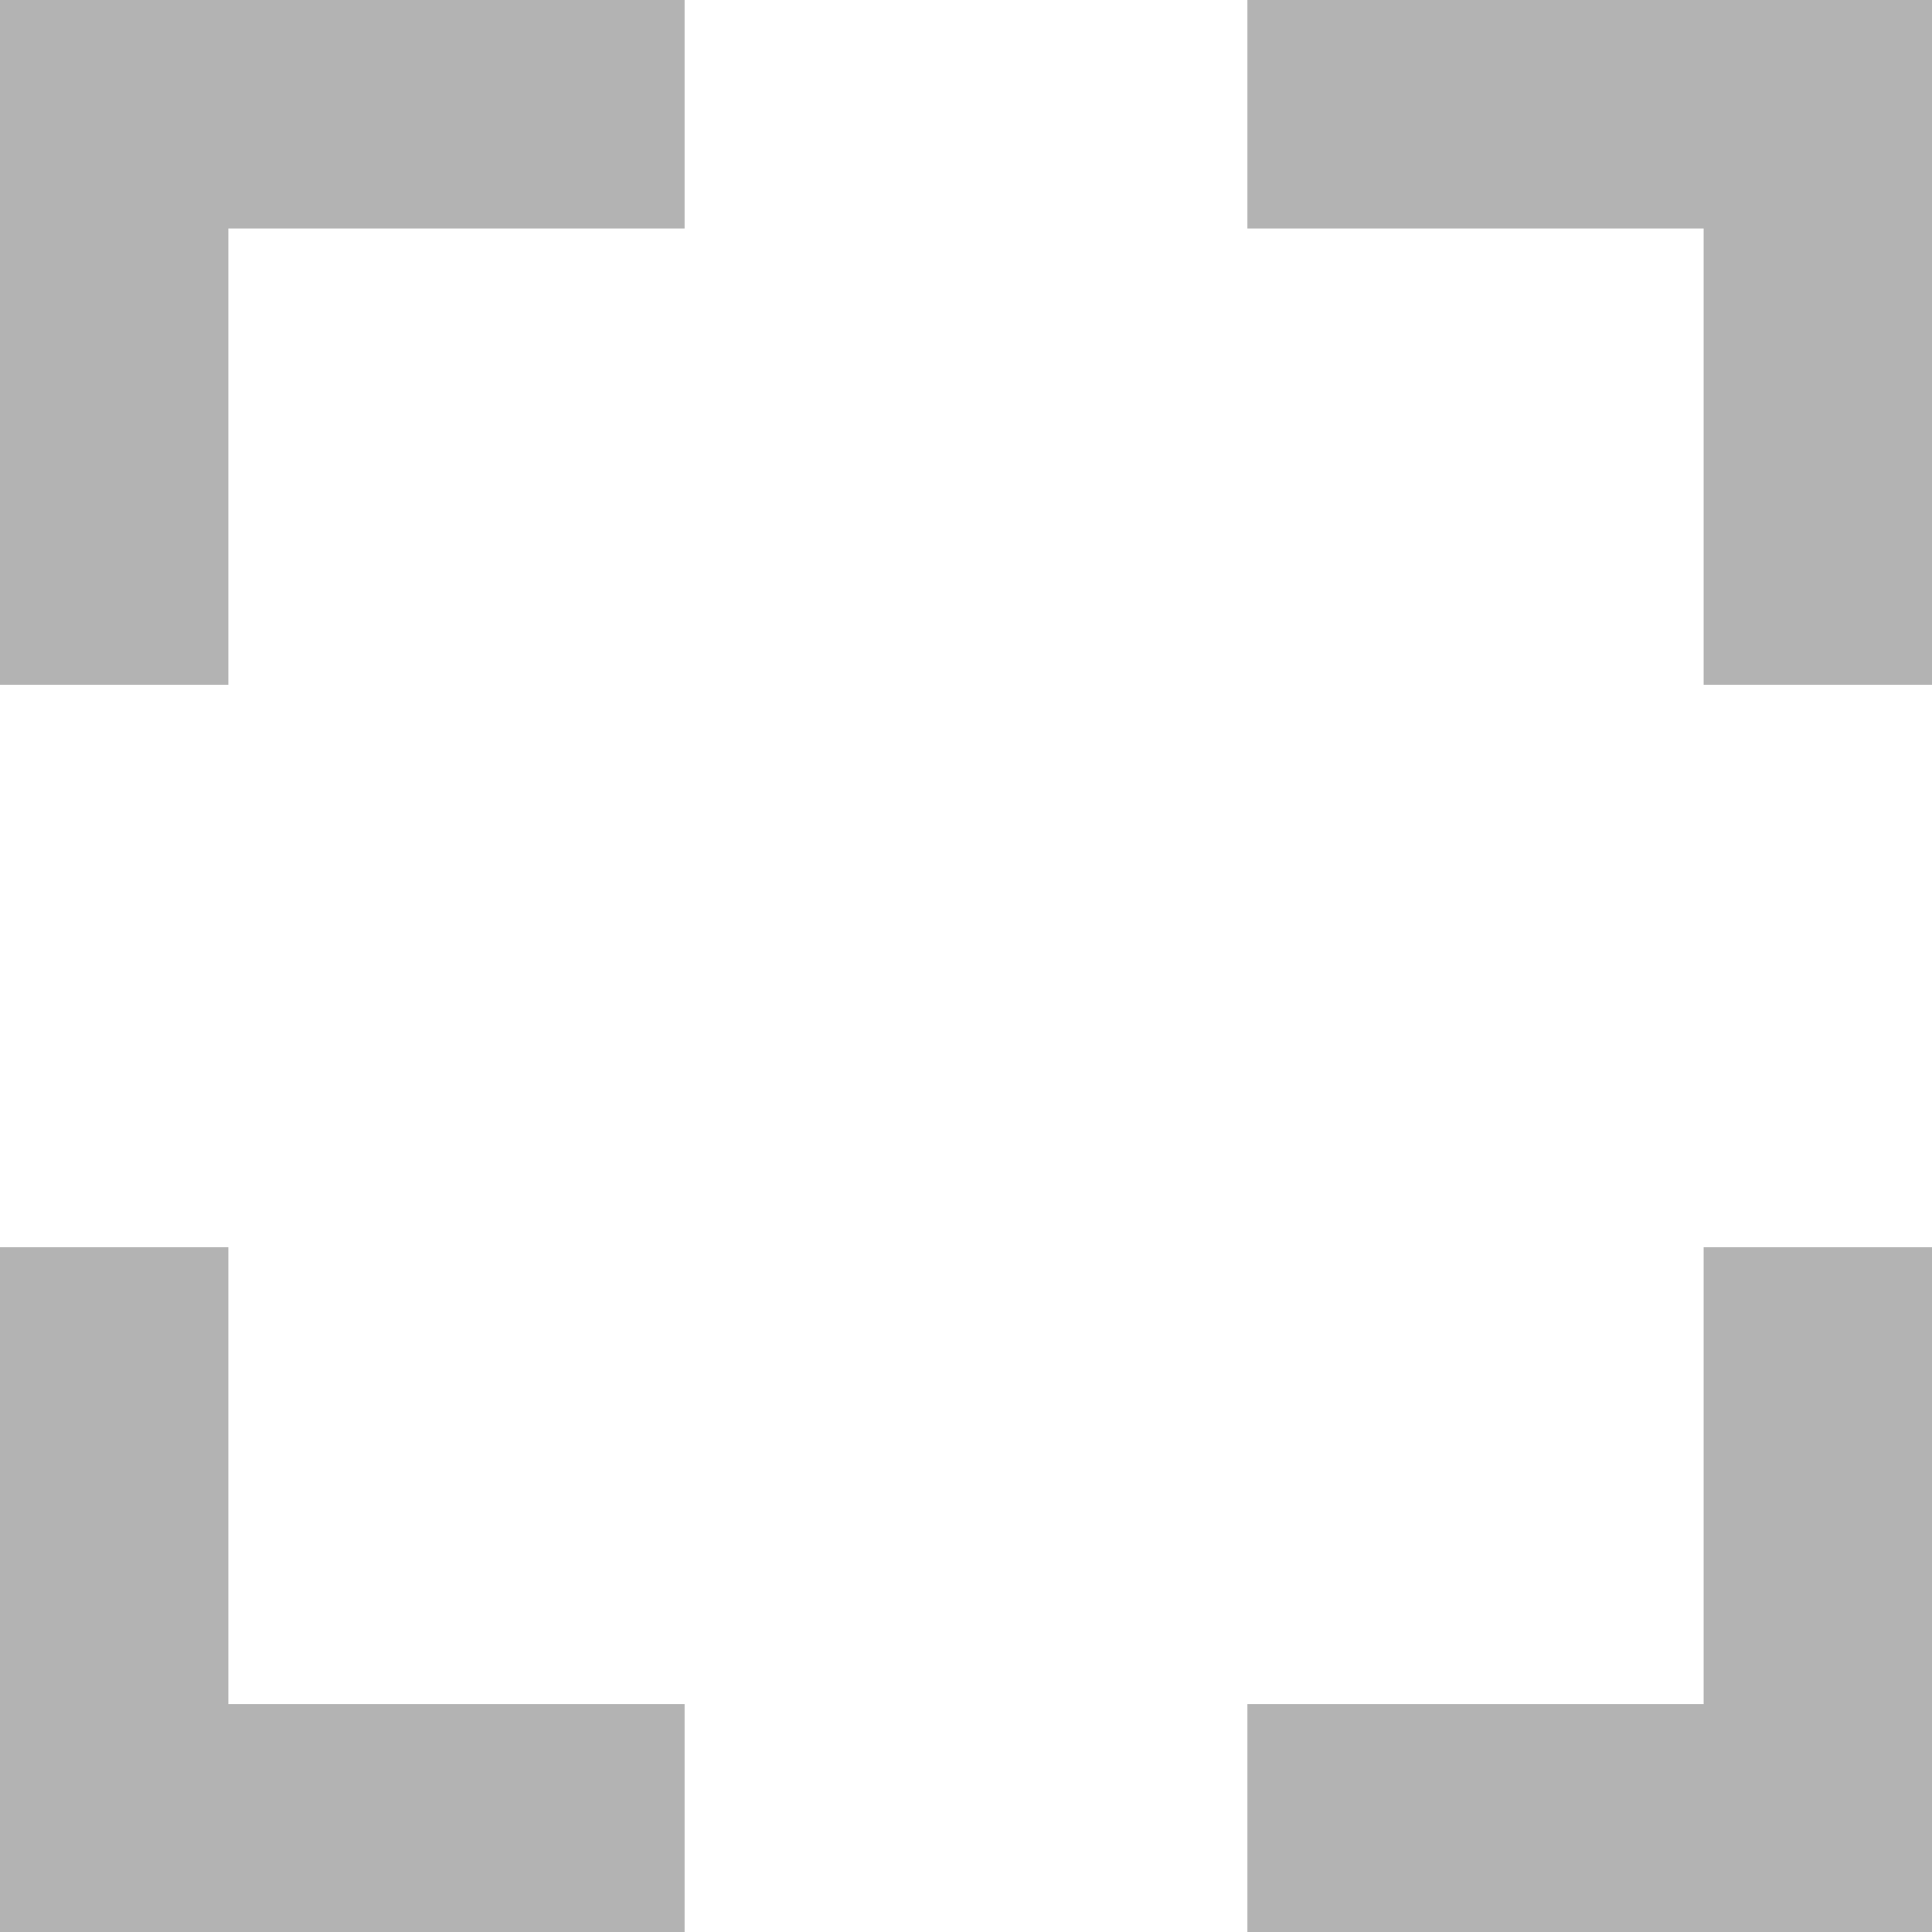 <svg width="36" height="36" viewBox="0 0 36 36" fill="none" xmlns="http://www.w3.org/2000/svg">
<g clip-path="url(#clip0_1_77)">
<path d="M31.745 31.754H23.244V36H36V23.241H31.745V31.754Z" fill="#B3B3B3"/>
<path d="M4.255 23.241H0V36H12.756V31.754H4.255V23.241Z" fill="#B3B3B3"/>
<path d="M0 12.76H4.255V4.257H12.756V0H0V12.76Z" fill="#B3B3B3"/>
<path d="M23.244 0V4.257H31.745V12.76H36V0H23.244Z" fill="#B3B3B3"/>
</g>
<defs>
<clipPath id="clip0_1_77">
<rect width="36" height="36" fill="white"/>
</clipPath>
</defs>
</svg>
